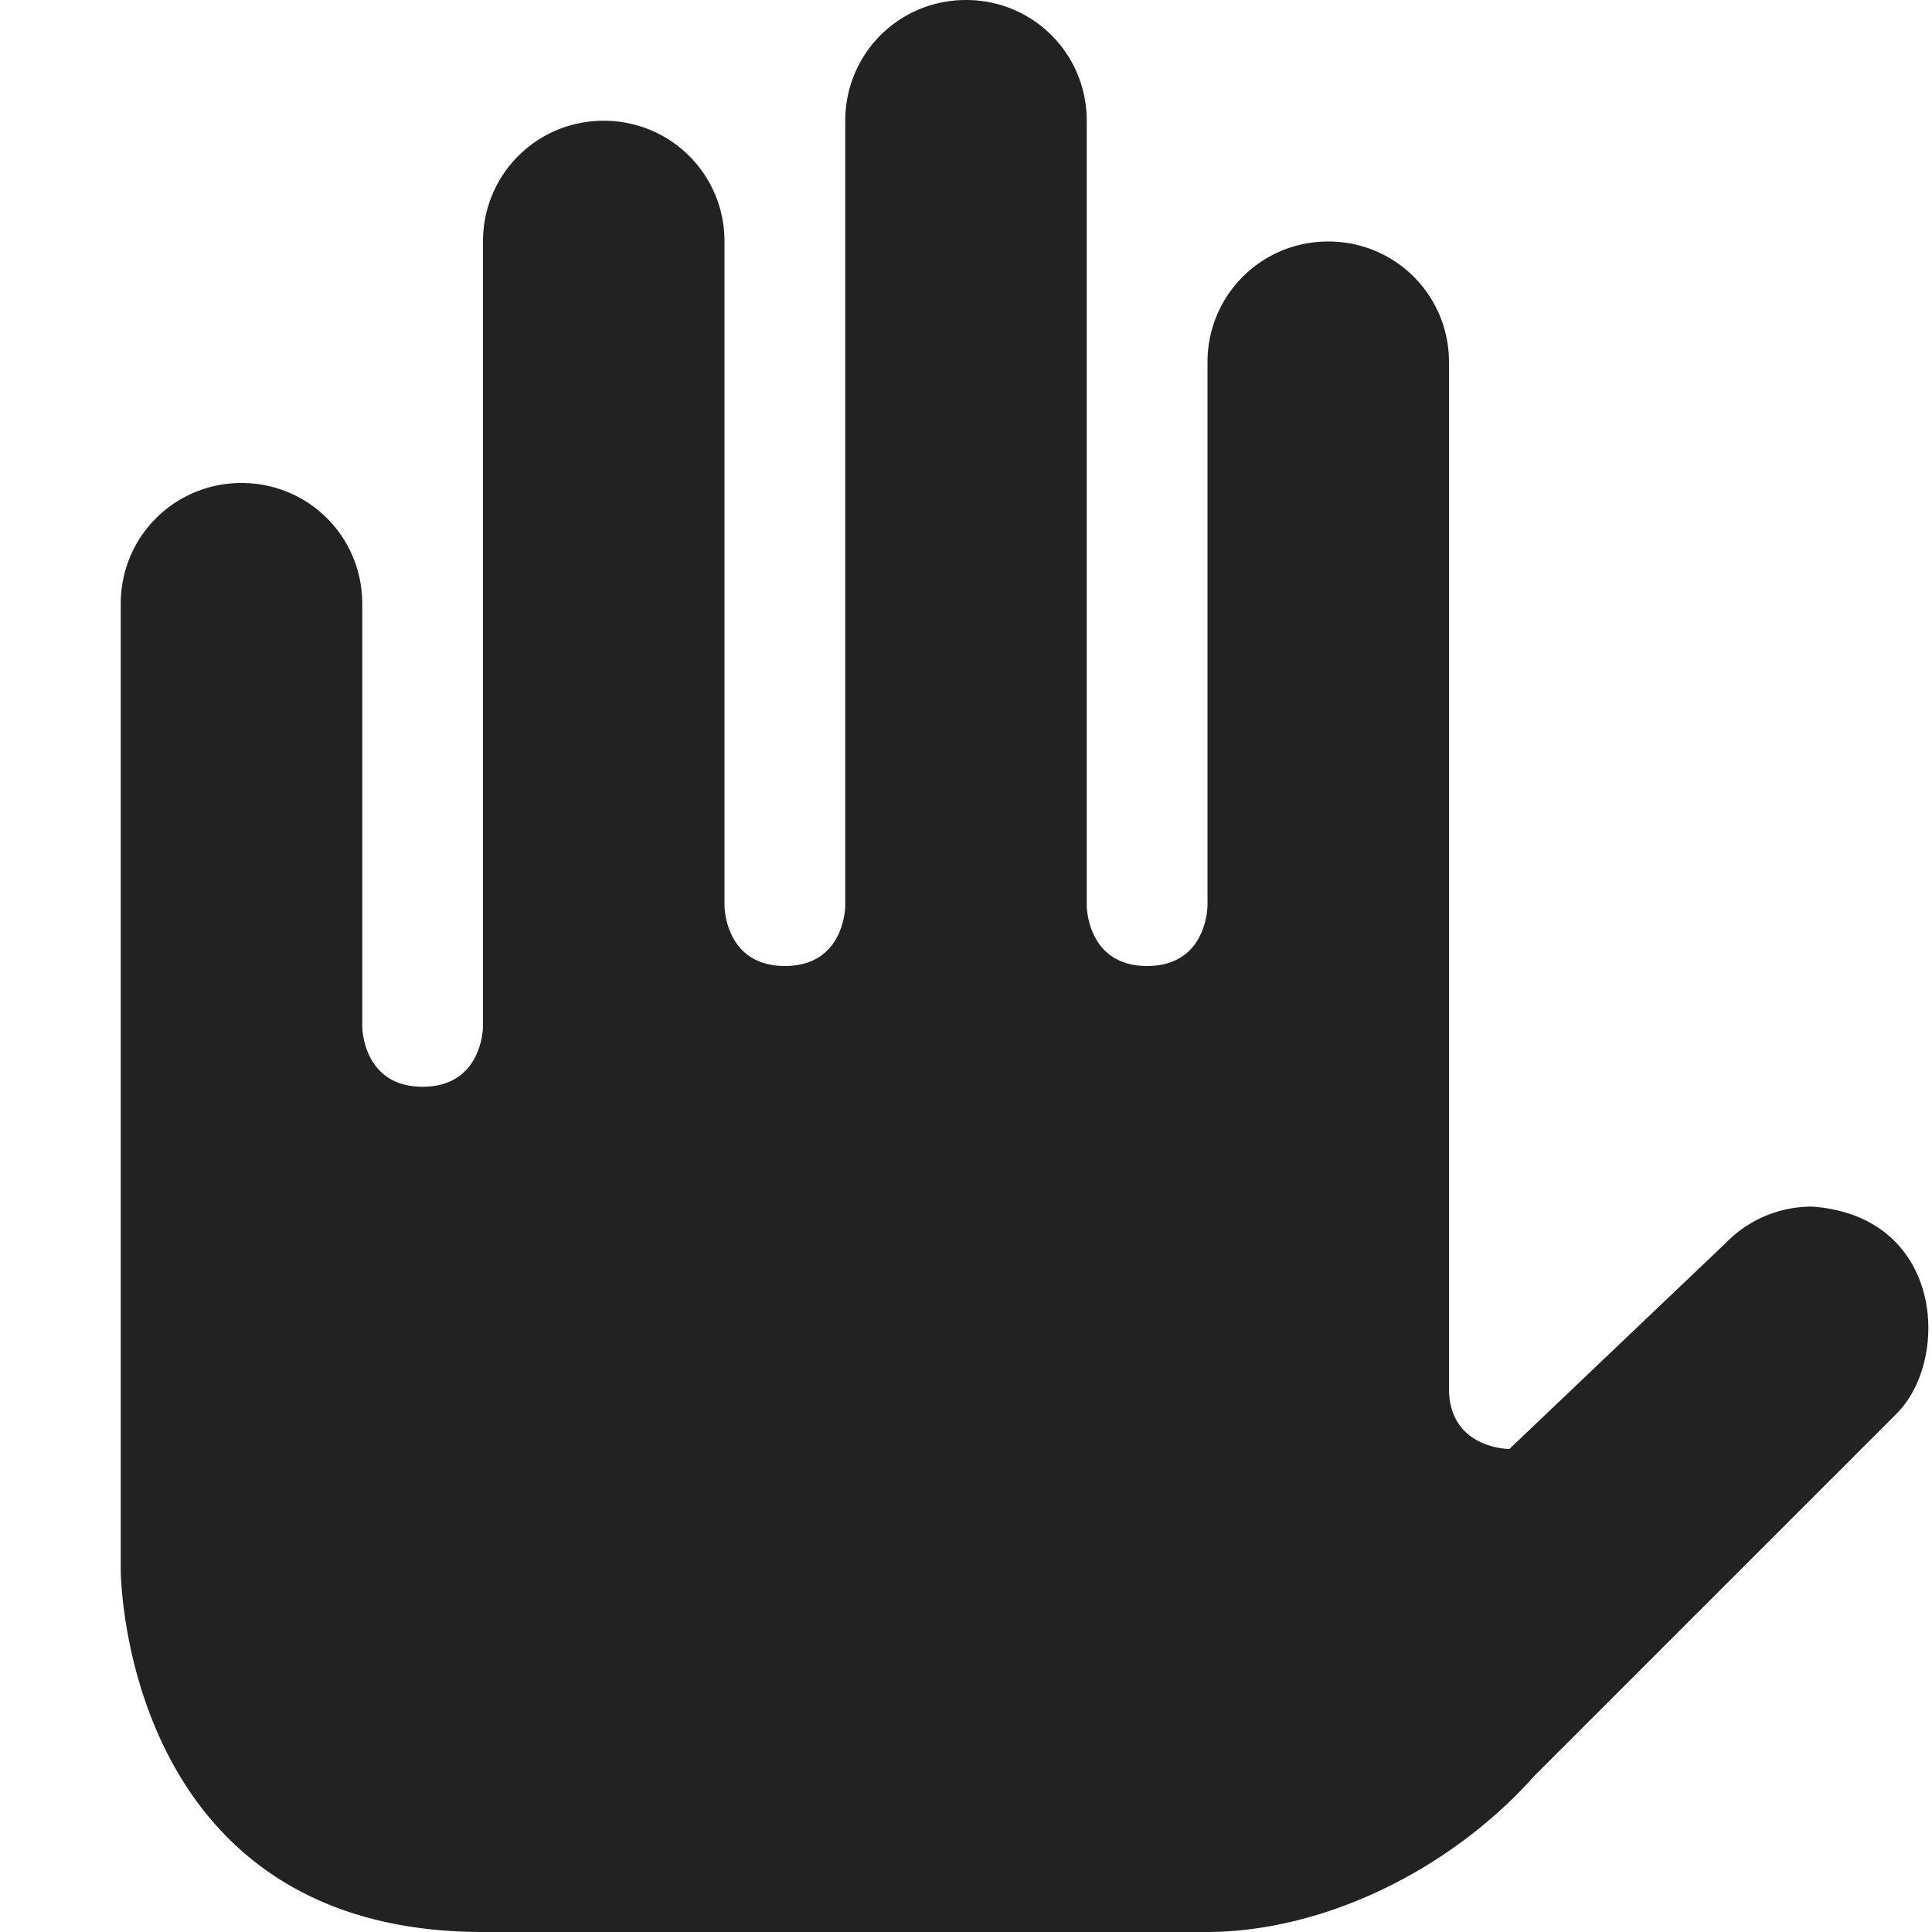 <svg xmlns="http://www.w3.org/2000/svg" width="16" height="16"><path fill="#222" d="M8 0c.555 0 1 .445 1 1v6.5s0 .5.5.5.5-.5.5-.5V3c0-.555.445-1 1-1s1 .445 1 1v8.5c0 .5.5.5.5.5l1.793-1.707a.988.988 0 0 1 .719-.3c1.082.081 1.144 1.265.695 1.714l-3 3C12 15.5 10.949 15.997 10 16H4c-3 0-3-3-3-3V5c0-.555.445-1 1-1s1 .445 1 1v3.5s0 .5.5.5.5-.5.5-.5V2c0-.555.445-1 1-1s1 .445 1 1v5.5s0 .5.5.5.5-.5.5-.5V1c0-.555.445-1 1-1zm0 0"/></svg>